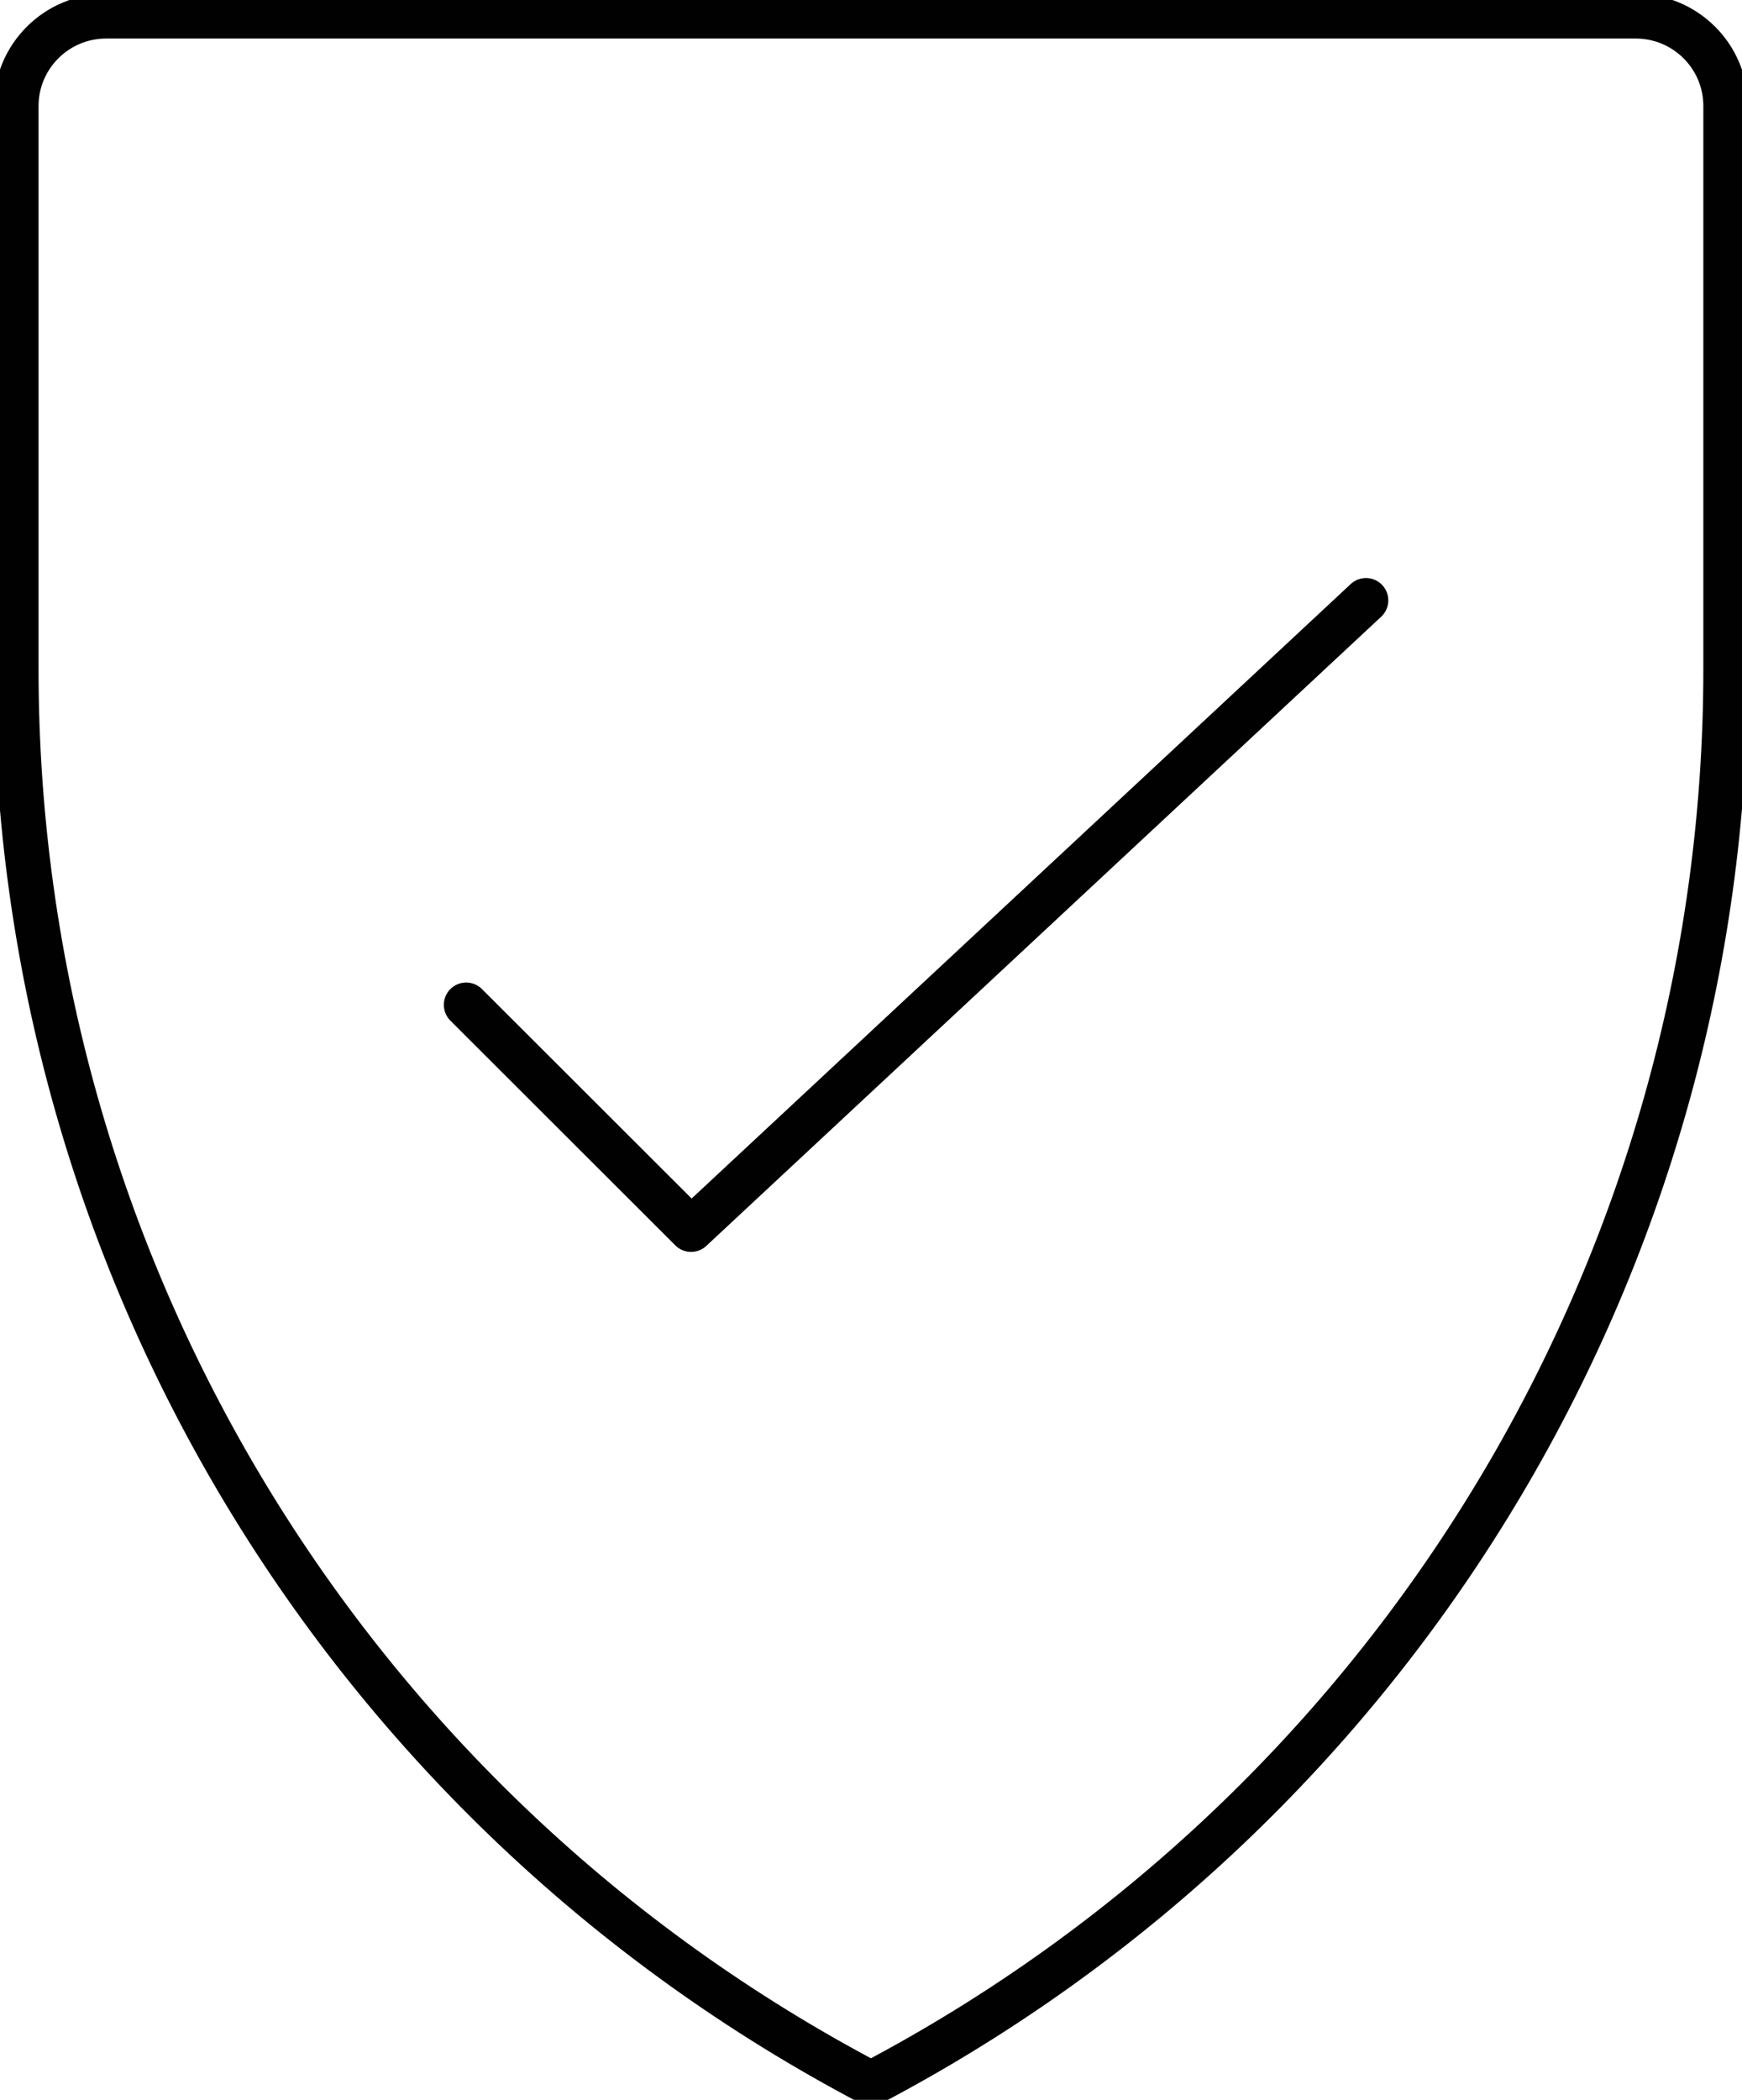 <svg width="117" height="141" viewBox="0 0 117 141" fill="none" xmlns="http://www.w3.org/2000/svg">
<g clip-path="url(#clip0_1398_61479)">
<path d="M91.744 40.313L46.416 82.561L31.31 67.473" stroke="#010101" stroke-width="3" stroke-linecap="round" stroke-linejoin="round"/>
<path d="M1.089 7.12C1.089 3.792 3.797 1.088 7.129 1.088H109.864C113.203 1.088 115.904 3.792 115.904 7.12V44.924C115.904 84.772 93.799 121.344 58.496 139.905C23.186 121.351 1.082 84.78 1.089 44.924V7.12Z" stroke="#010101" stroke-width="3" stroke-linecap="round" stroke-linejoin="round"/>
</g>
<defs>
<clipPath id="clip0_1398_61479">
<rect width="117" height="141" fill="white"/>
</clipPath>
</defs>
</svg>
